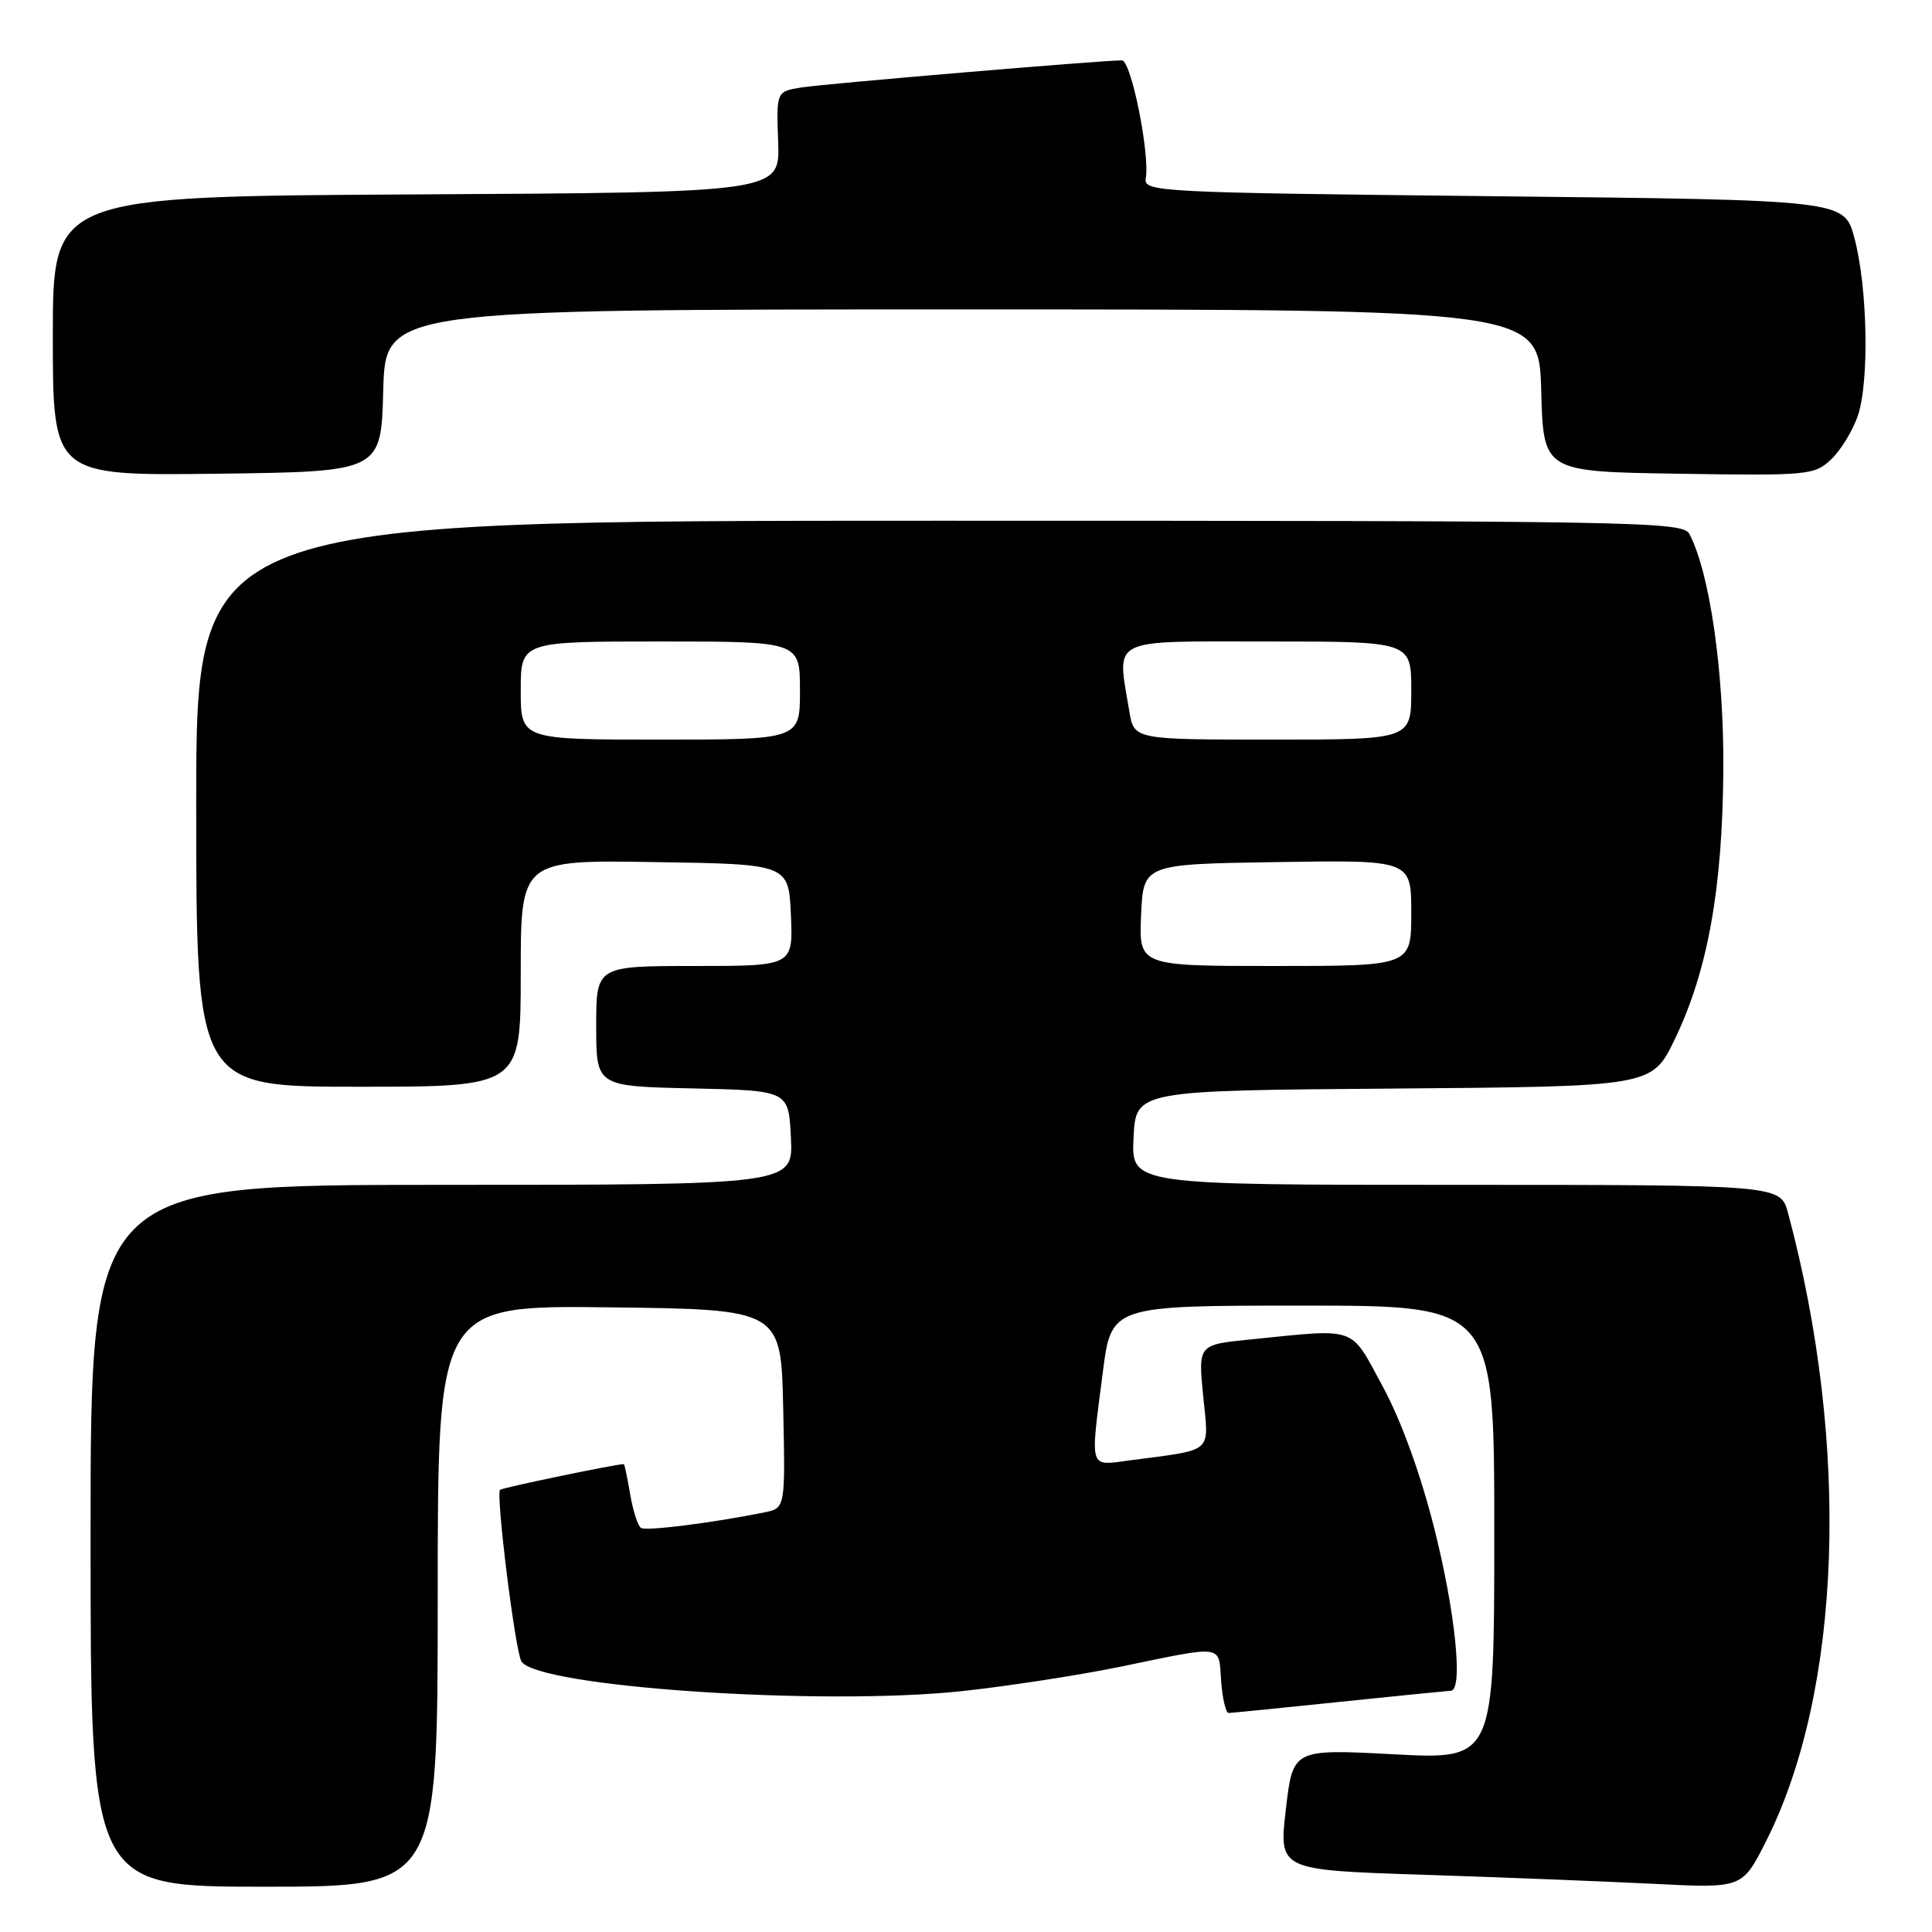 <?xml version="1.0" encoding="UTF-8" standalone="no"?>
<!DOCTYPE svg PUBLIC "-//W3C//DTD SVG 1.1//EN" "http://www.w3.org/Graphics/SVG/1.1/DTD/svg11.dtd" >
<svg xmlns="http://www.w3.org/2000/svg" xmlns:xlink="http://www.w3.org/1999/xlink" version="1.1" viewBox="0 0 256 256">
 <g >
 <path fill="currentColor"
d=" M 58.00 211.48 C 58.00 172.96 58.00 172.96 80.75 173.23 C 103.50 173.50 103.50 173.50 103.78 186.66 C 104.06 199.83 104.06 199.83 101.28 200.40 C 94.53 201.77 85.64 202.90 84.94 202.46 C 84.52 202.20 83.87 200.19 83.50 197.99 C 83.13 195.80 82.75 194.00 82.66 194.00 C 81.62 194.00 66.53 197.13 66.26 197.41 C 65.68 197.99 68.27 218.82 69.09 220.14 C 71.19 223.54 108.85 226.08 127.50 224.08 C 133.55 223.43 143.00 221.97 148.50 220.84 C 162.37 217.98 161.45 217.85 161.81 222.75 C 161.98 225.09 162.43 226.99 162.81 226.98 C 163.19 226.97 169.80 226.31 177.50 225.51 C 185.20 224.71 191.84 224.05 192.25 224.03 C 193.90 223.96 192.84 213.58 190.06 202.56 C 188.21 195.23 185.66 188.22 183.21 183.70 C 178.82 175.60 180.05 176.04 165.63 177.49 C 158.76 178.18 158.76 178.18 159.43 185.00 C 160.19 192.70 160.96 192.02 149.75 193.50 C 144.22 194.23 144.44 194.96 146.13 181.82 C 147.26 173.00 147.26 173.00 172.63 173.00 C 198.00 173.00 198.00 173.00 198.00 203.08 C 198.00 233.16 198.00 233.16 184.66 232.45 C 171.31 231.75 171.31 231.75 170.38 239.77 C 169.45 247.79 169.45 247.79 188.47 248.41 C 198.94 248.75 212.76 249.30 219.18 249.62 C 230.86 250.21 230.86 250.21 234.00 244.00 C 244.05 224.08 245.20 191.61 236.93 160.75 C 235.92 157.00 235.92 157.00 192.91 157.00 C 149.90 157.00 149.90 157.00 150.20 150.75 C 150.50 144.50 150.50 144.50 184.69 144.24 C 218.89 143.97 218.89 143.97 221.90 137.74 C 226.28 128.67 228.24 117.79 228.35 102.00 C 228.44 89.00 226.55 75.87 223.85 70.75 C 222.98 69.10 217.22 69.00 124.46 69.00 C 26.00 69.00 26.00 69.00 26.00 106.50 C 26.00 144.00 26.00 144.00 47.50 144.00 C 69.00 144.00 69.00 144.00 69.00 128.98 C 69.00 113.95 69.00 113.95 86.75 114.23 C 104.50 114.50 104.50 114.50 104.80 121.25 C 105.09 128.00 105.09 128.00 92.05 128.00 C 79.00 128.00 79.00 128.00 79.00 135.97 C 79.00 143.94 79.00 143.94 91.75 144.22 C 104.50 144.50 104.50 144.50 104.80 150.75 C 105.10 157.00 105.10 157.00 58.55 157.00 C 12.00 157.00 12.00 157.00 12.00 203.50 C 12.00 250.00 12.00 250.00 35.00 250.00 C 58.00 250.00 58.00 250.00 58.00 211.48 Z  M 50.78 51.75 C 51.07 41.00 51.07 41.00 127.50 41.00 C 203.93 41.00 203.93 41.00 204.22 51.75 C 204.50 62.50 204.50 62.50 222.41 62.77 C 239.61 63.04 240.41 62.96 242.63 60.88 C 243.90 59.68 245.49 57.08 246.17 55.10 C 247.71 50.57 247.47 38.06 245.71 31.50 C 244.37 26.50 244.37 26.50 197.93 26.00 C 153.30 25.52 151.51 25.43 151.82 23.63 C 152.38 20.38 149.88 8.00 148.66 8.00 C 146.05 7.99 109.25 11.10 106.18 11.59 C 102.87 12.12 102.87 12.12 103.11 18.81 C 103.35 25.50 103.35 25.50 55.18 25.76 C 7.00 26.02 7.00 26.02 7.00 44.53 C 7.00 63.04 7.00 63.04 28.75 62.77 C 50.50 62.50 50.50 62.50 50.78 51.75 Z  M 151.20 121.25 C 151.50 114.50 151.50 114.50 169.25 114.23 C 187.00 113.95 187.00 113.95 187.00 120.98 C 187.00 128.00 187.00 128.00 168.95 128.00 C 150.91 128.00 150.91 128.00 151.20 121.25 Z  M 69.00 91.50 C 69.00 85.00 69.00 85.00 87.50 85.00 C 106.00 85.00 106.00 85.00 106.00 91.50 C 106.00 98.00 106.00 98.00 87.50 98.00 C 69.00 98.00 69.00 98.00 69.00 91.50 Z  M 149.64 94.25 C 148.00 84.34 146.70 85.00 168.00 85.00 C 187.00 85.00 187.00 85.00 187.00 91.50 C 187.00 98.00 187.00 98.00 168.63 98.00 C 150.26 98.00 150.26 98.00 149.64 94.25 Z "/>
</g>
</svg>
